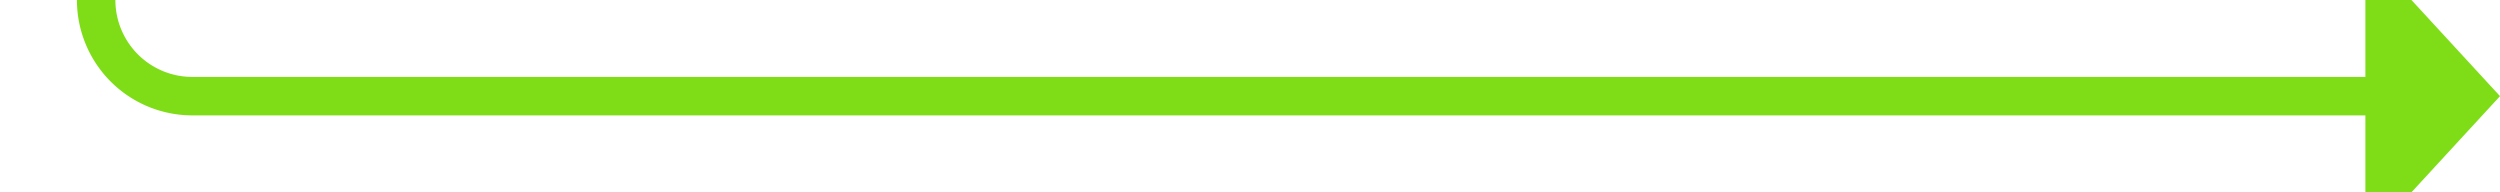 ﻿<?xml version="1.0" encoding="utf-8"?>
<svg version="1.1" xmlns:xlink="http://www.w3.org/1999/xlink" width="130px" height="10px" preserveAspectRatio="xMinYMid meet" viewBox="5292 1123  130 8" xmlns="http://www.w3.org/2000/svg">
  <path d="M 5172 1004  L 5292 1004  A 5 5 0 0 1 5297 1009 L 5297 1122  A 5 5 0 0 0 5302 1127 L 5416 1127  " stroke-width="2" stroke="#7fdd18" fill="none" />
  <path d="M 5415 1134.6  L 5422 1127  L 5415 1119.4  L 5415 1134.6  Z " fill-rule="nonzero" fill="#7fdd18" stroke="none" />
</svg>